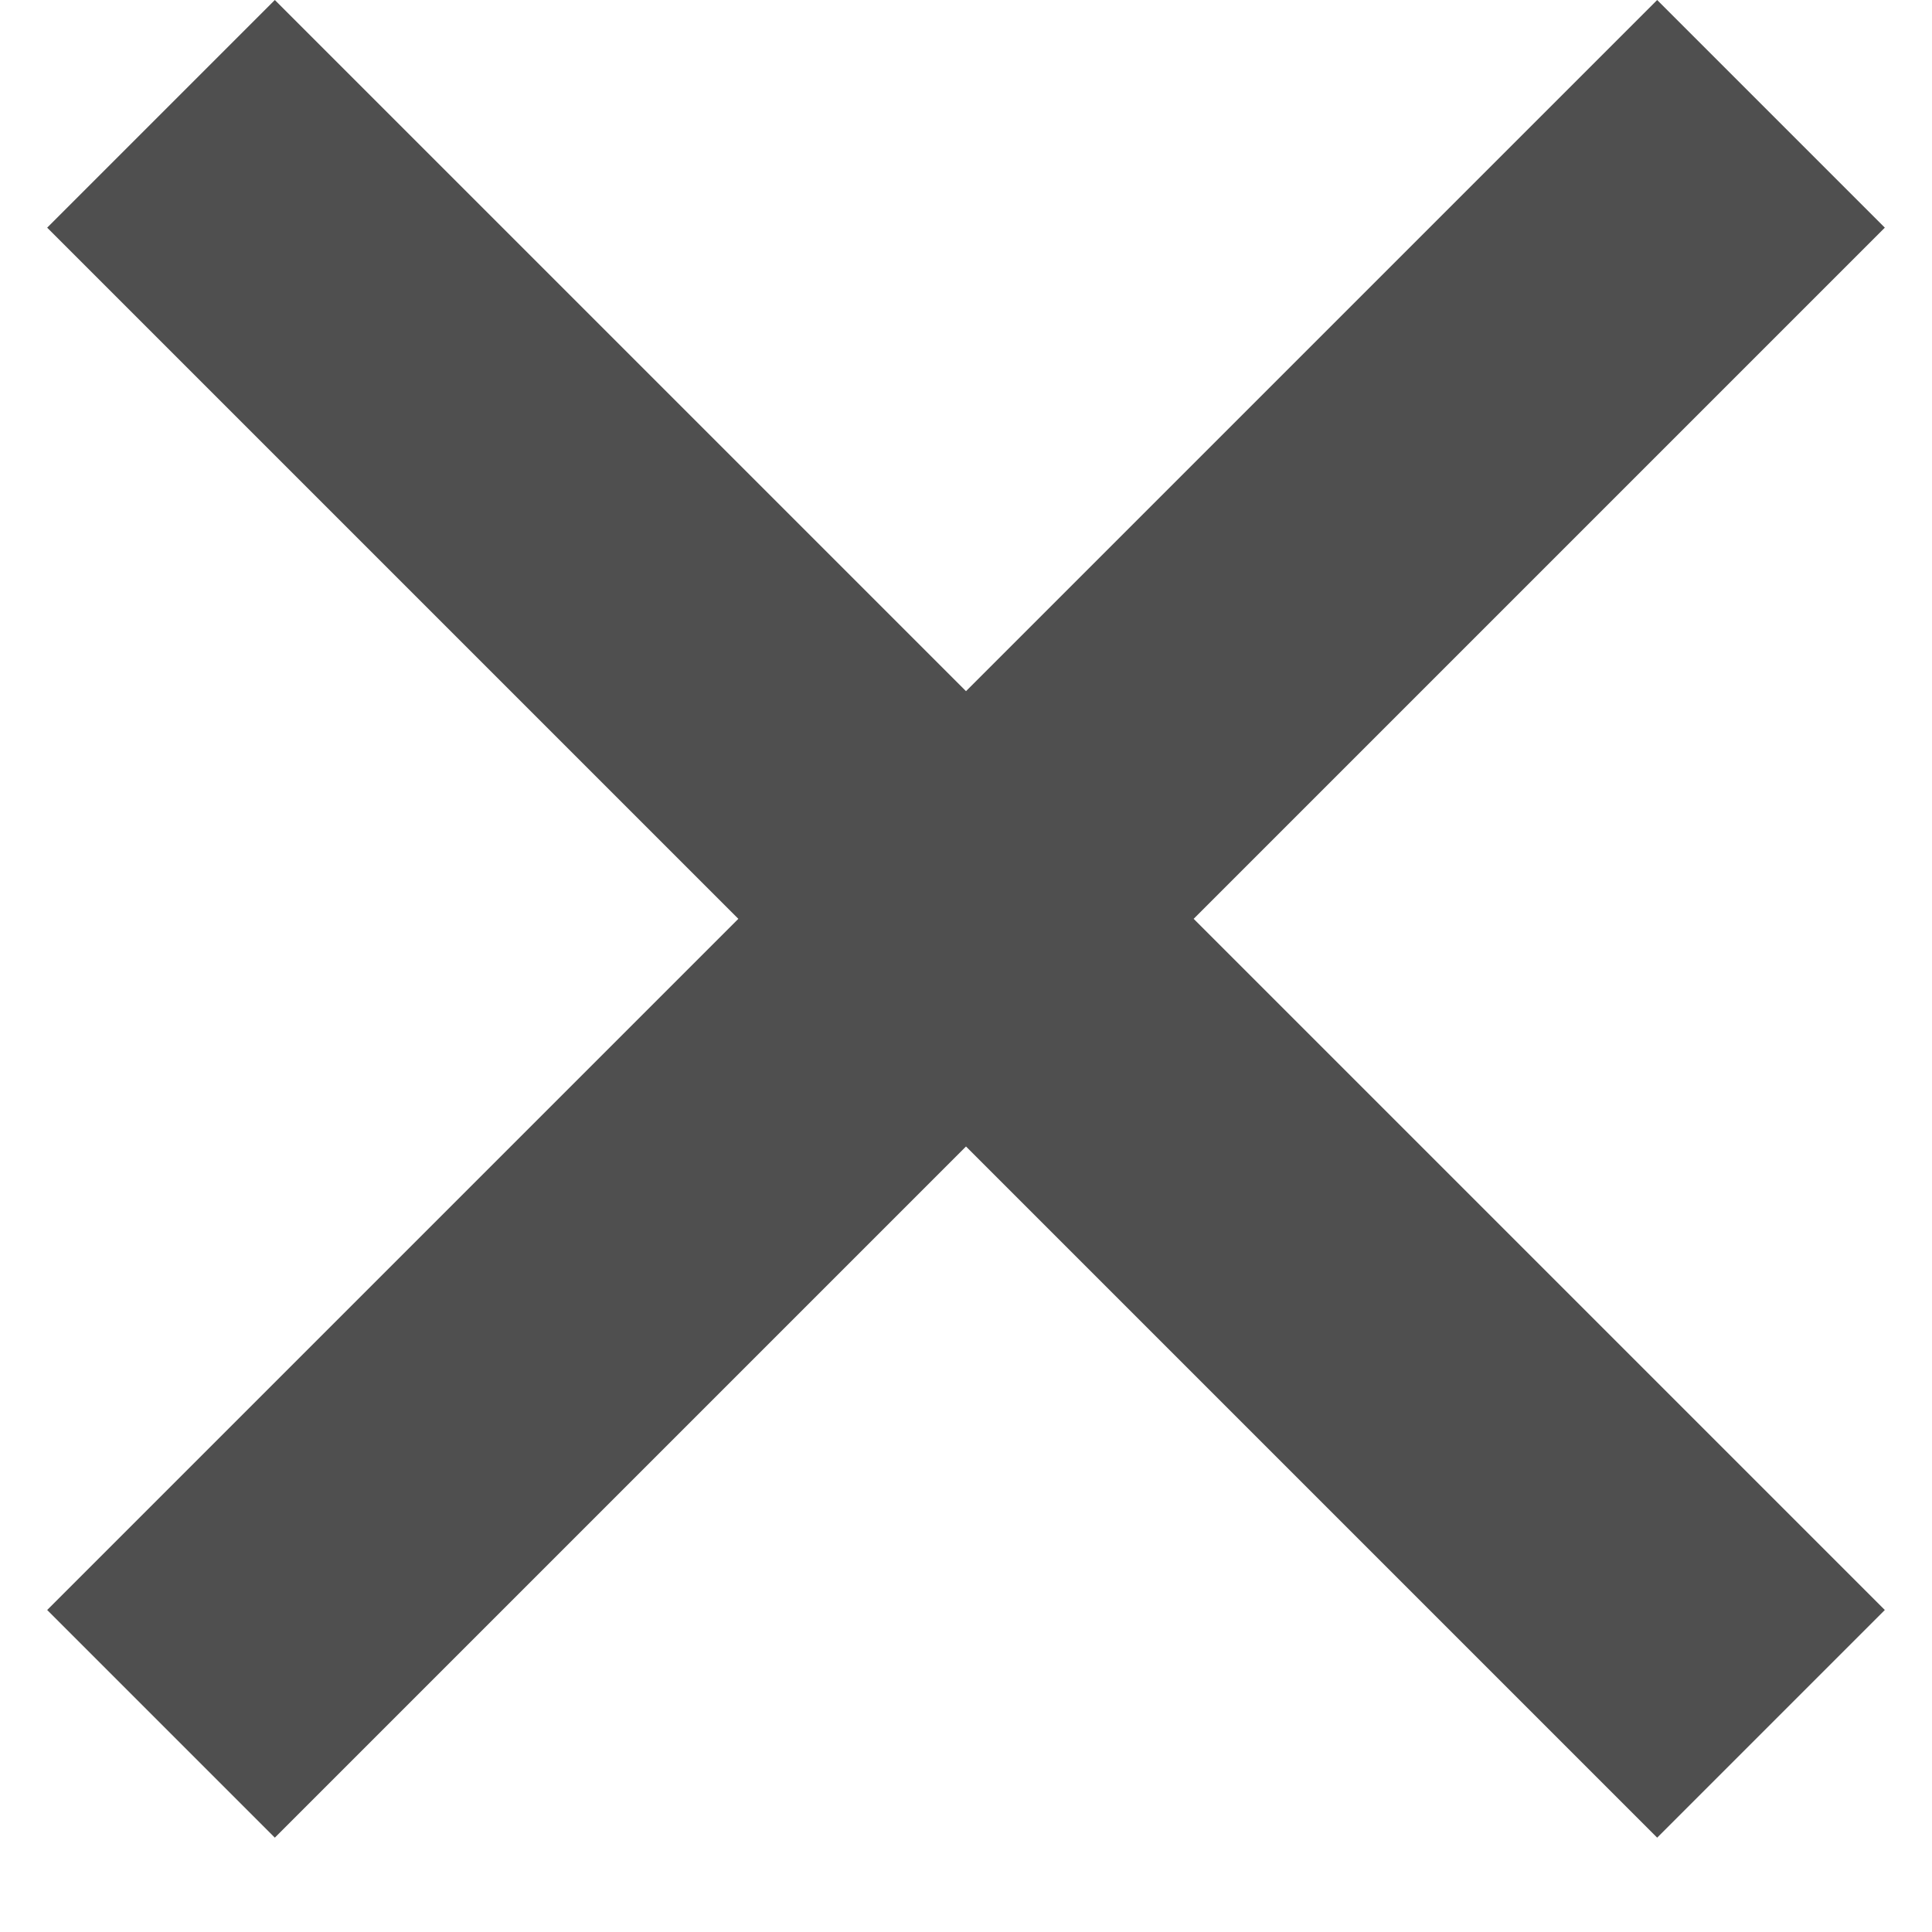 <svg width="12" height="12" viewBox="0 0 12 12" fill="none" xmlns="http://www.w3.org/2000/svg">
<path fill-rule="evenodd" clip-rule="evenodd" d="M6 7.121L10.293 11.414L11.707 10L7.414 5.707L11.707 1.414L10.293 4.71963e-05L6 4.293L1.707 4.65512e-05L0.293 1.414L4.586 5.707L0.293 10L1.707 11.414L6 7.121Z" fill="#4F4F4F"/>
</svg>
